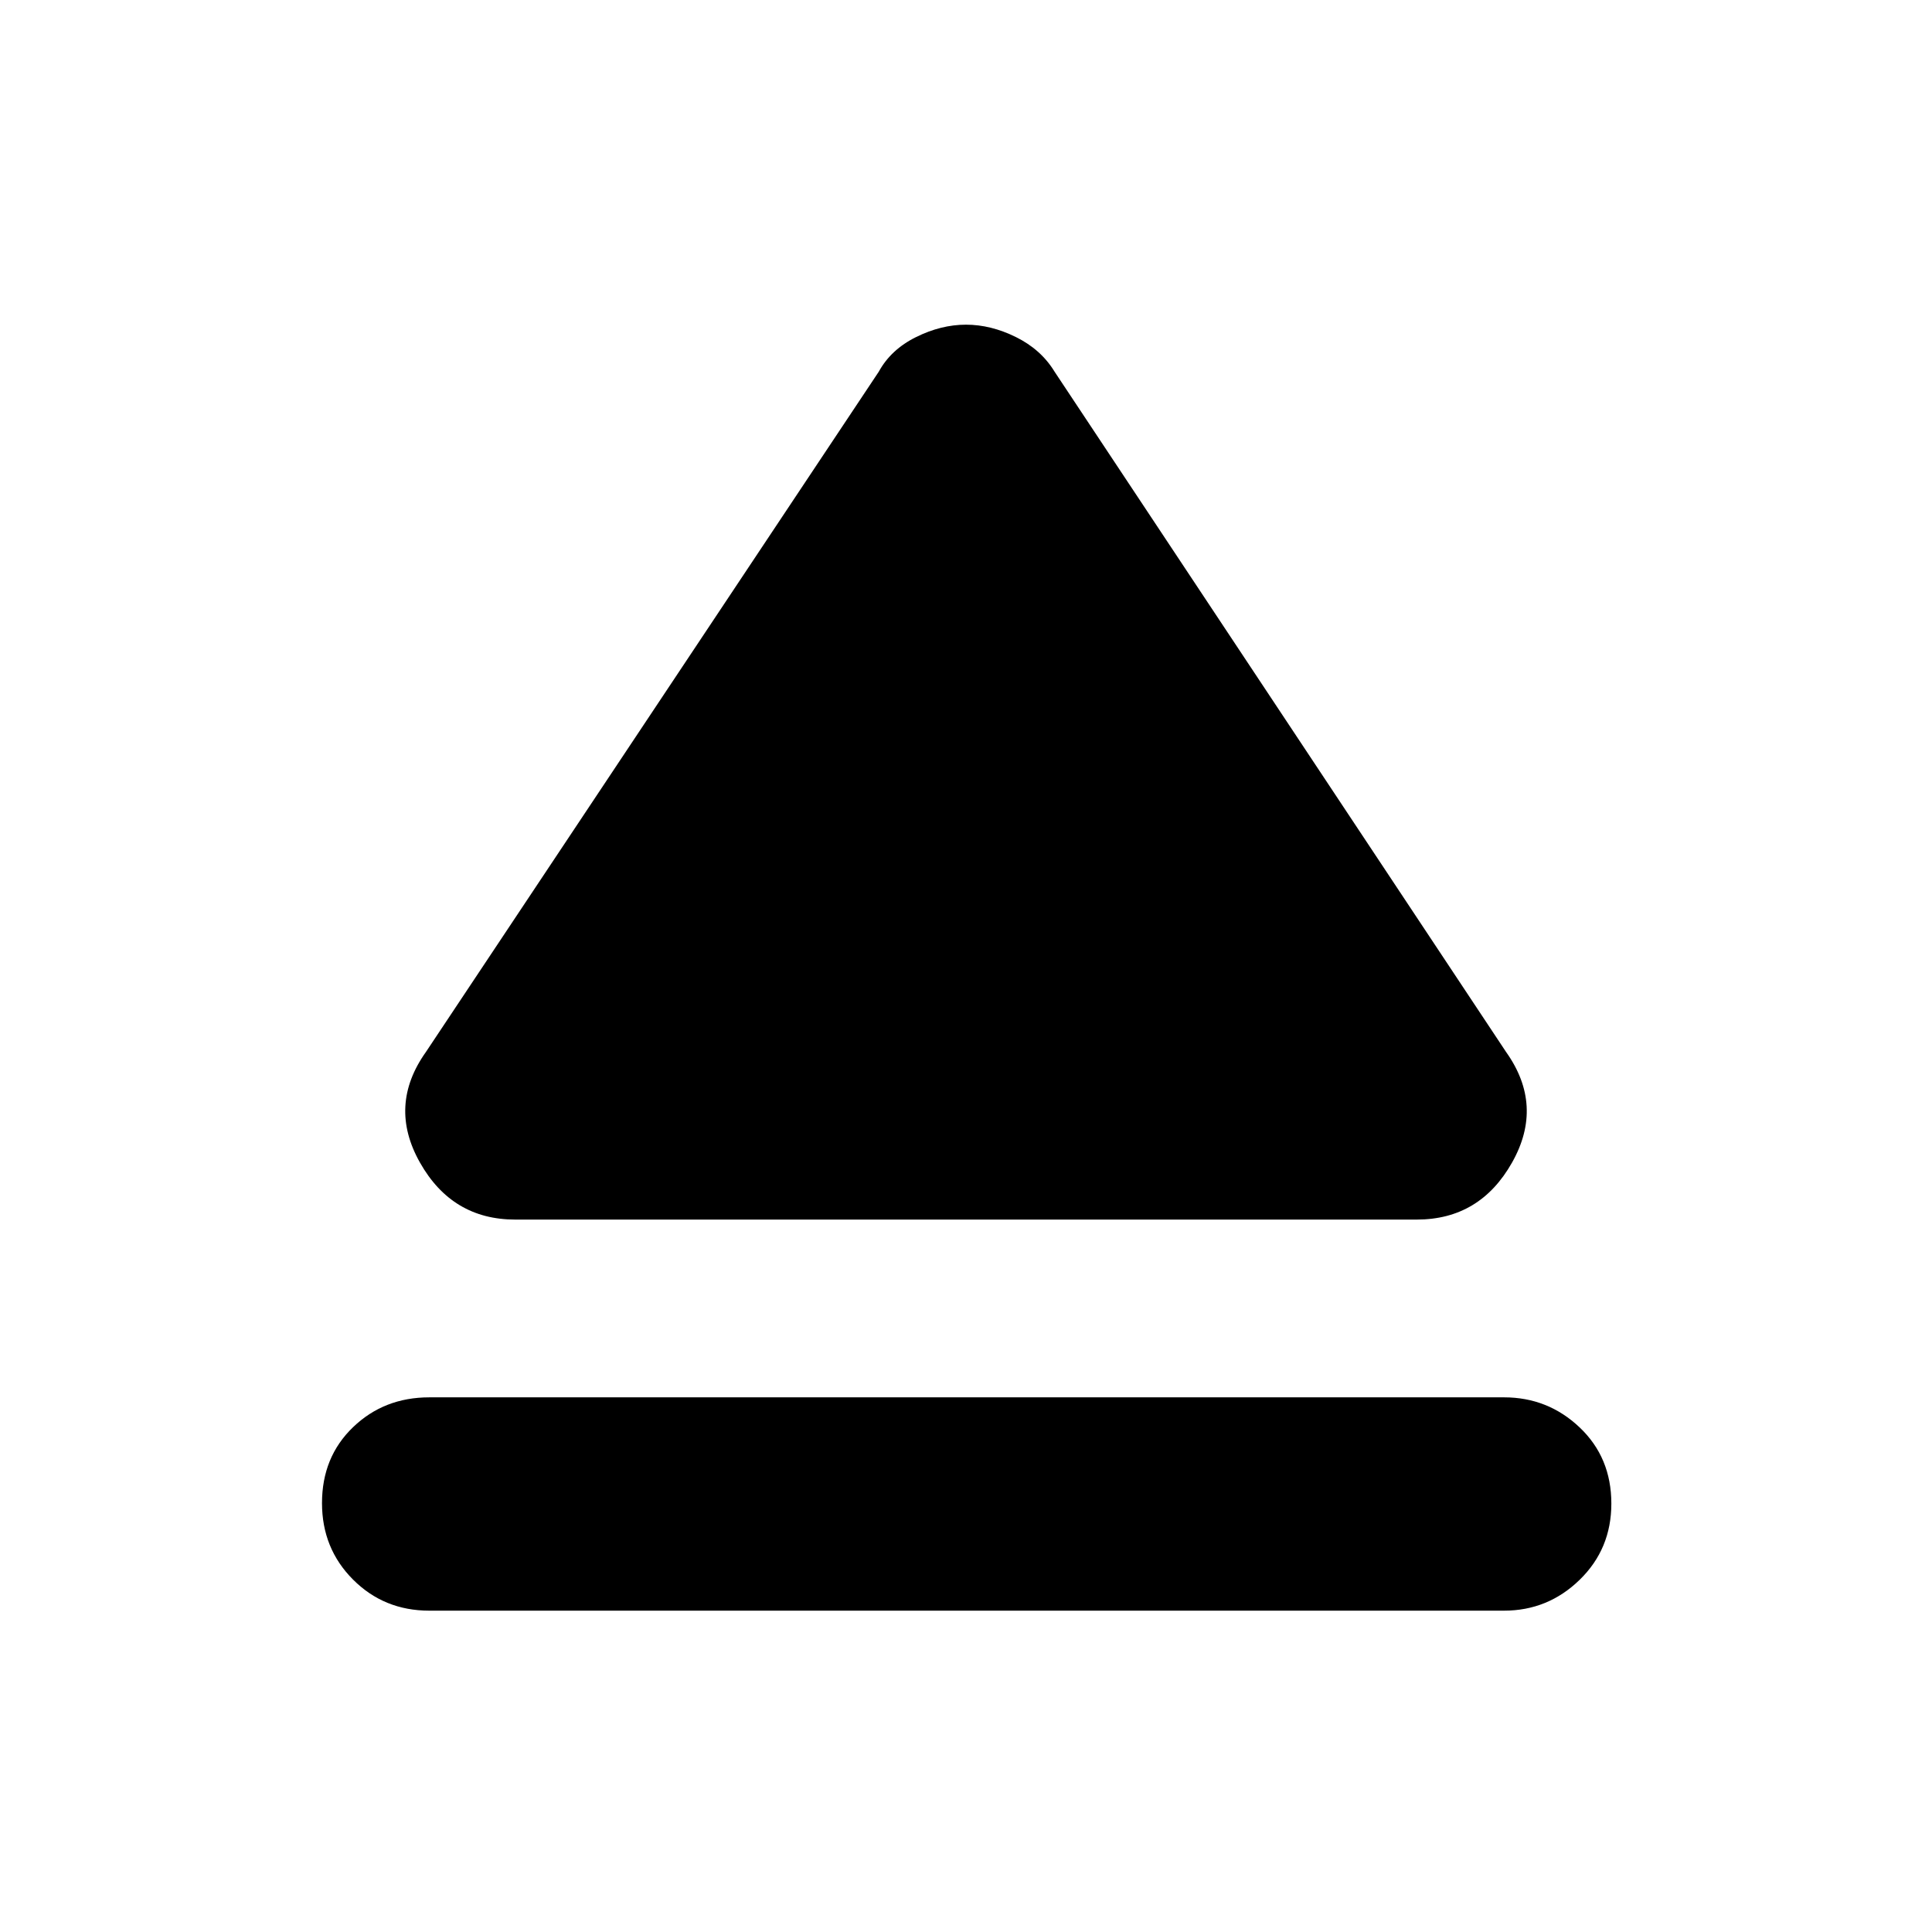 <svg xmlns="http://www.w3.org/2000/svg" height="40" viewBox="0 -960 960 960" width="40"><path d="M213.33-265.67h534q21.84 0 37.59 14.95 15.75 14.95 15.75 37.84 0 22.55-15.75 37.88-15.75 15.33-37.59 15.33h-534q-22.5 0-37.91-15.45-15.42-15.45-15.42-38 0-22.88 15.42-37.71 15.41-14.84 37.91-14.84Zm-1.66-171.66 225-338q6.03-11 18.49-17.17 12.46-6.17 24.84-6.17 12.38 0 24.84 6.17 12.46 6.17 19.16 17.17l224.33 338q19 26.66 3 55Q735.33-354 704-354H256q-31.33 0-47.33-28.33-16-28.34 3-55Z"/></svg>